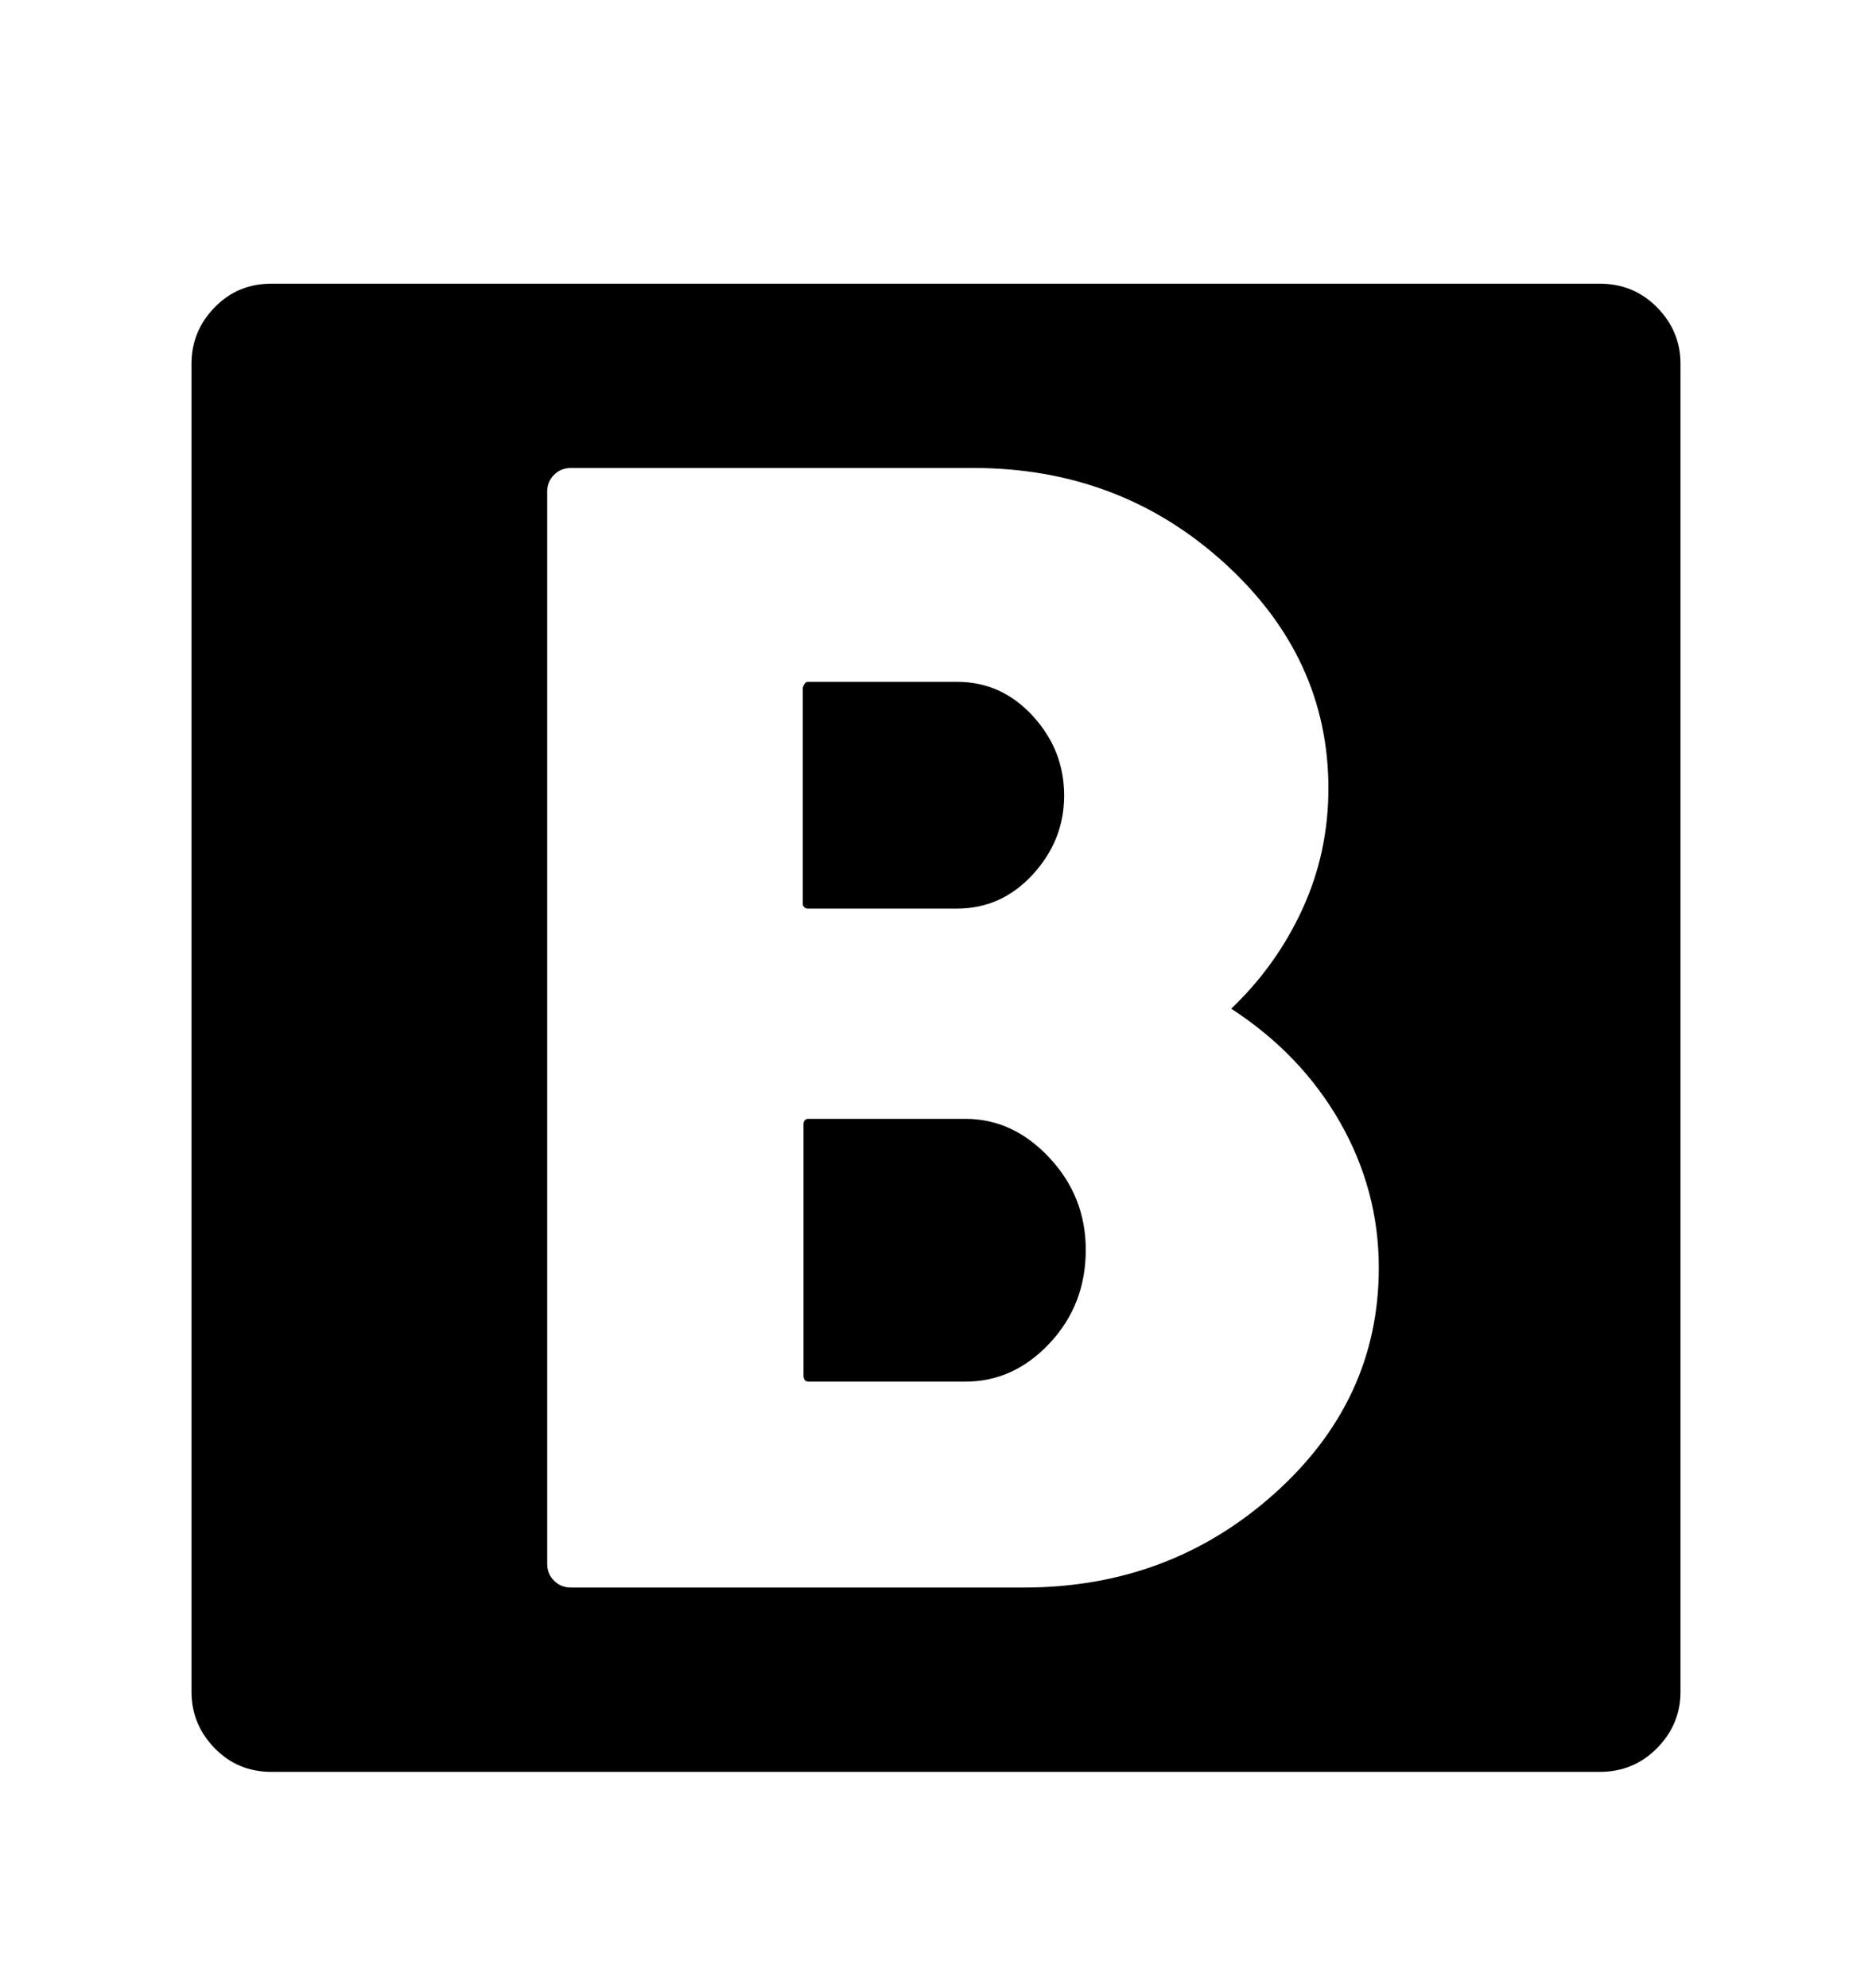 <svg viewBox="0 0 2600 2760.837" xmlns="http://www.w3.org/2000/svg"><path d="M2222 394q47 0 79.5 33t32.5 78v1845q0 45-32.5 78t-79.5 33H377q-47 0-79-33t-32-78V505q0-45 32-78t79-33h1845zm-800 1811q202 0 347.5-130t145.5-314q0-108-54-202.5T1710 1401q63-60 99-138.5t36-167.5q0-182-145-313.5T1352 650H793q-14 0-23.5 9.5T760 683v1489q0 14 9.5 23.5t23.5 9.5h629zm-81-651q66 0 116.5 54t50.5 128q0 76-50 129.5t-117 53.5h-218q-7 0-7-9v-348q0-8 7-8h218zm-219-292q-3 0-5-2t-2-4V956q0-2 2-5.5t5-3.5h207q62 0 105.5 47.5T1478 1105q0 62-43.5 109.5T1329 1262h-207z"/></svg>